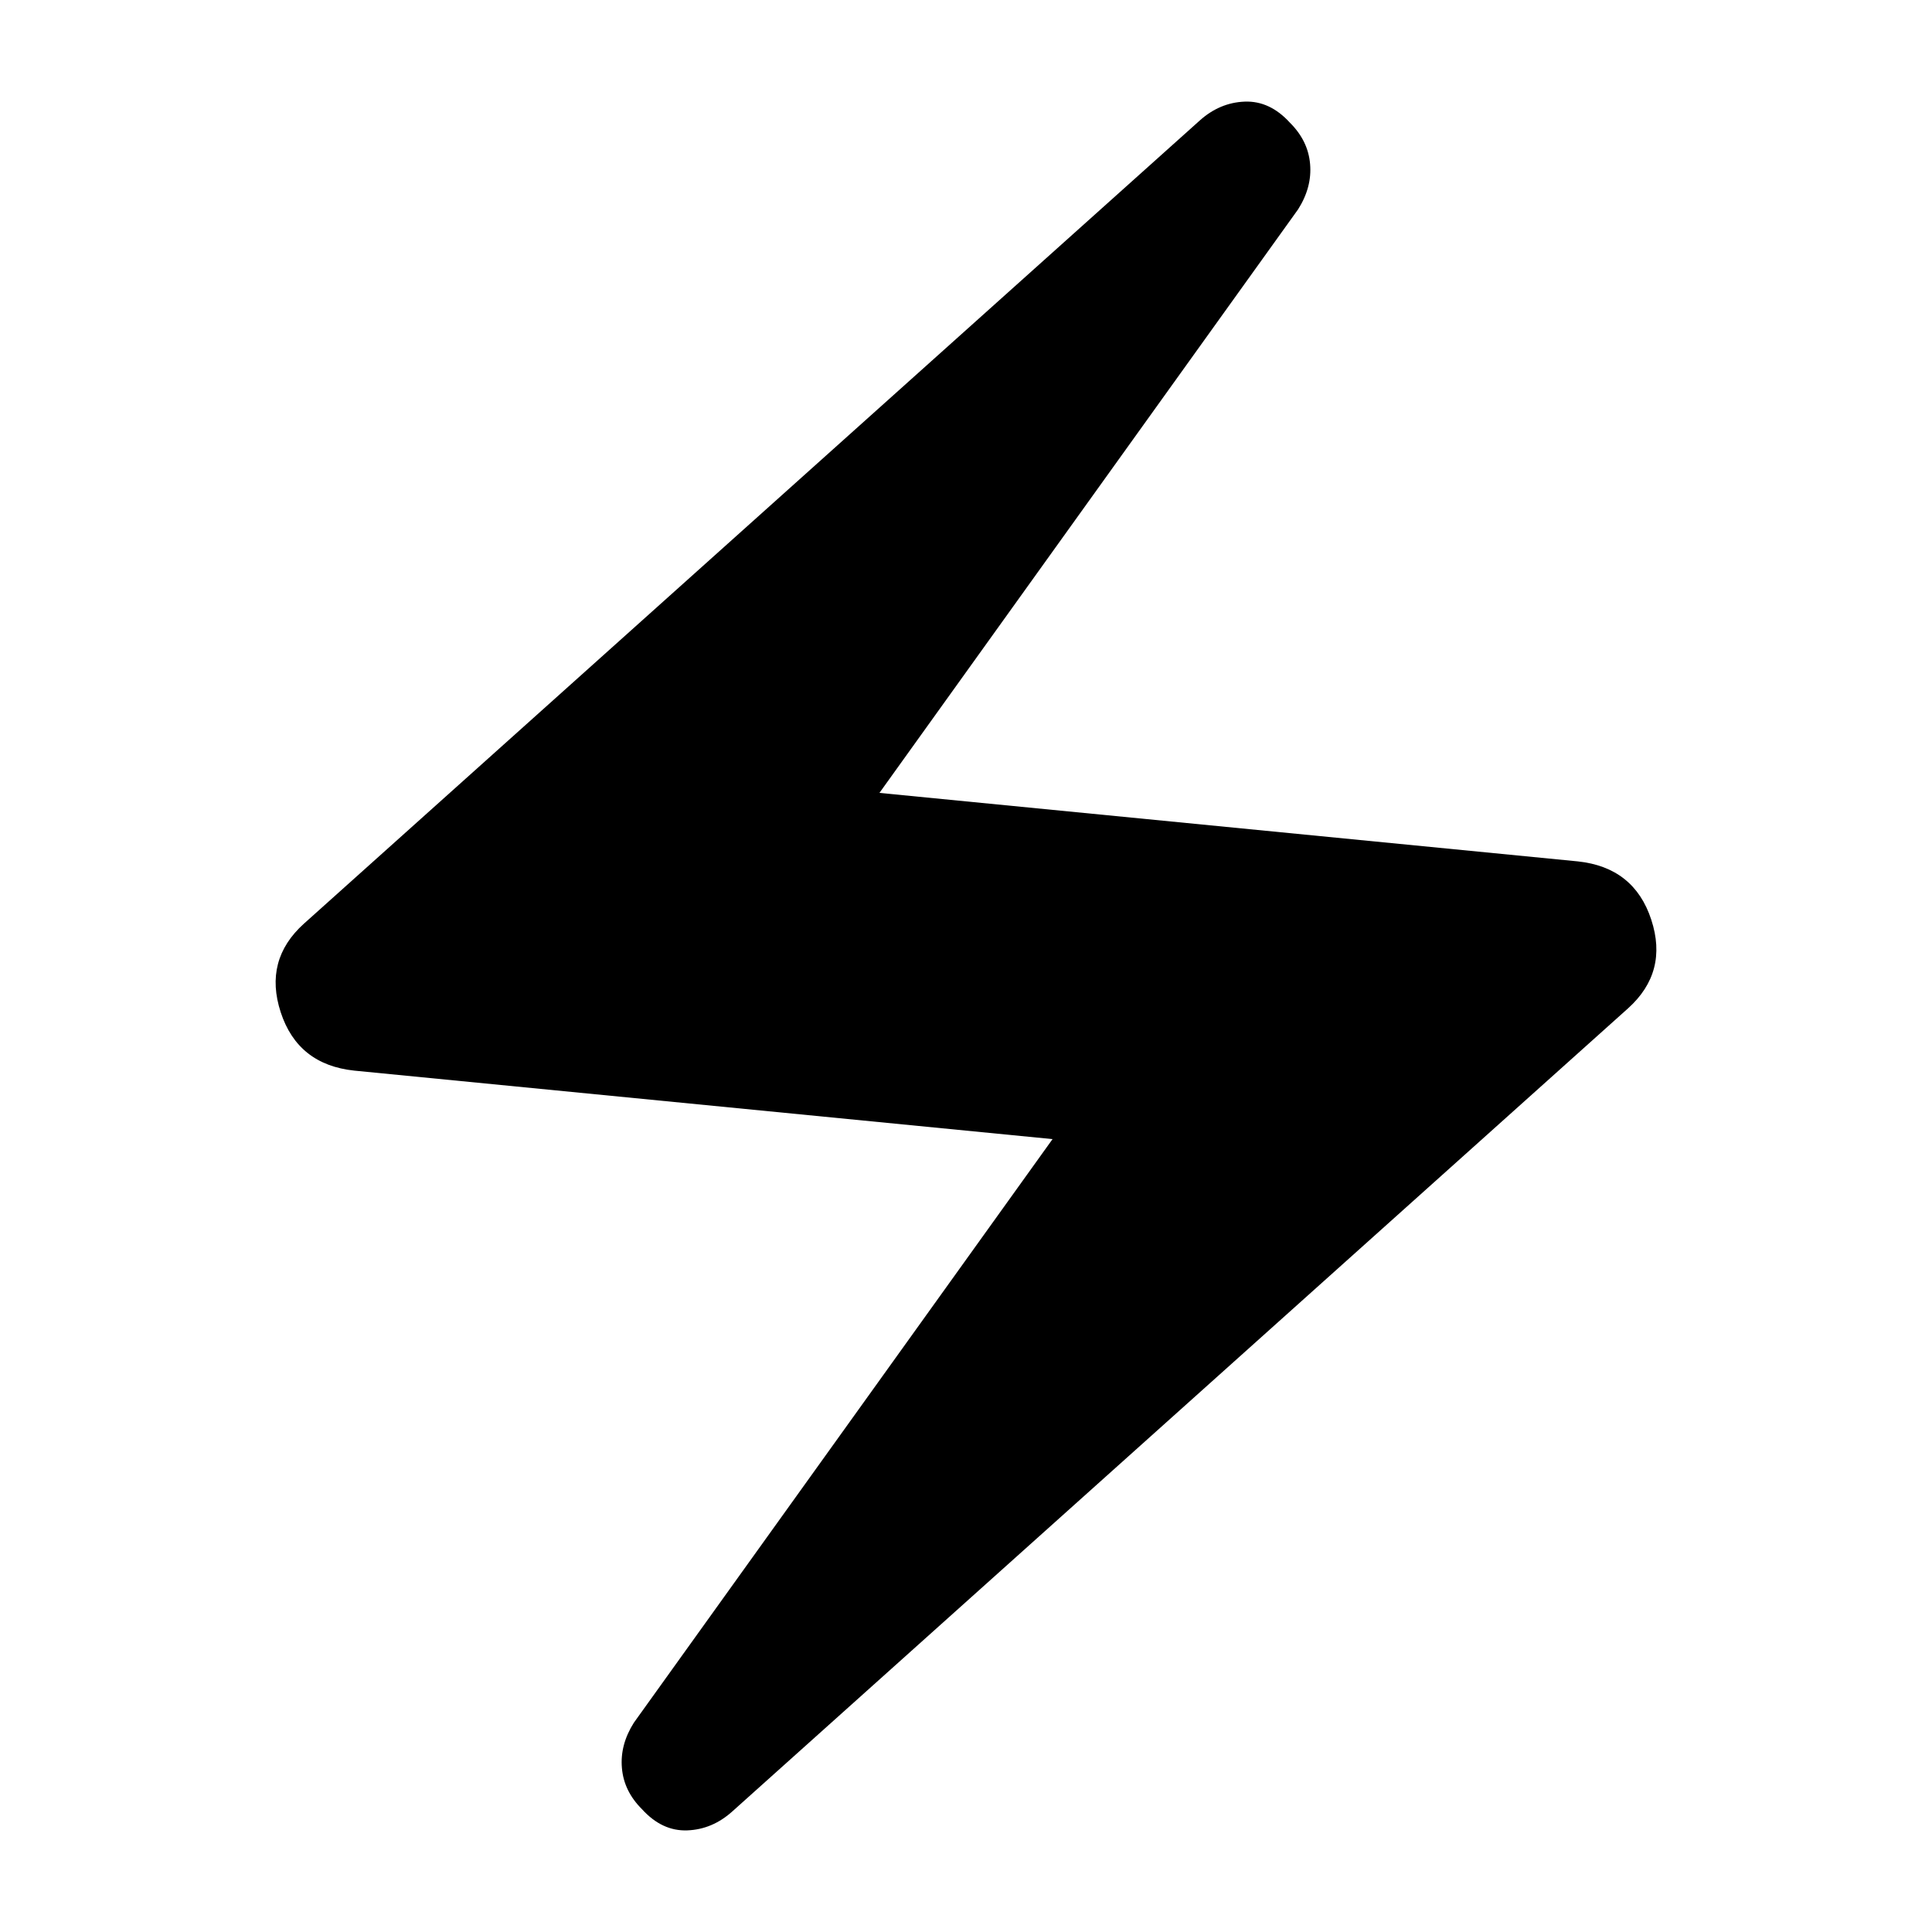 <svg xmlns="http://www.w3.org/2000/svg" height="20" width="20"><path d="M7.583 18.75q-.208.188-.468.198-.261.01-.469-.219-.188-.187-.208-.427-.021-.24.124-.469l4.334-6.041-7.229-.709q-.584-.062-.761-.604-.177-.541.24-.917l9.271-8.312q.208-.188.468-.198.261-.01.469.219.188.187.208.427.021.24-.124.469L9.104 8.208l7.229.709q.584.062.761.604.177.541-.24.917Z"/></svg>